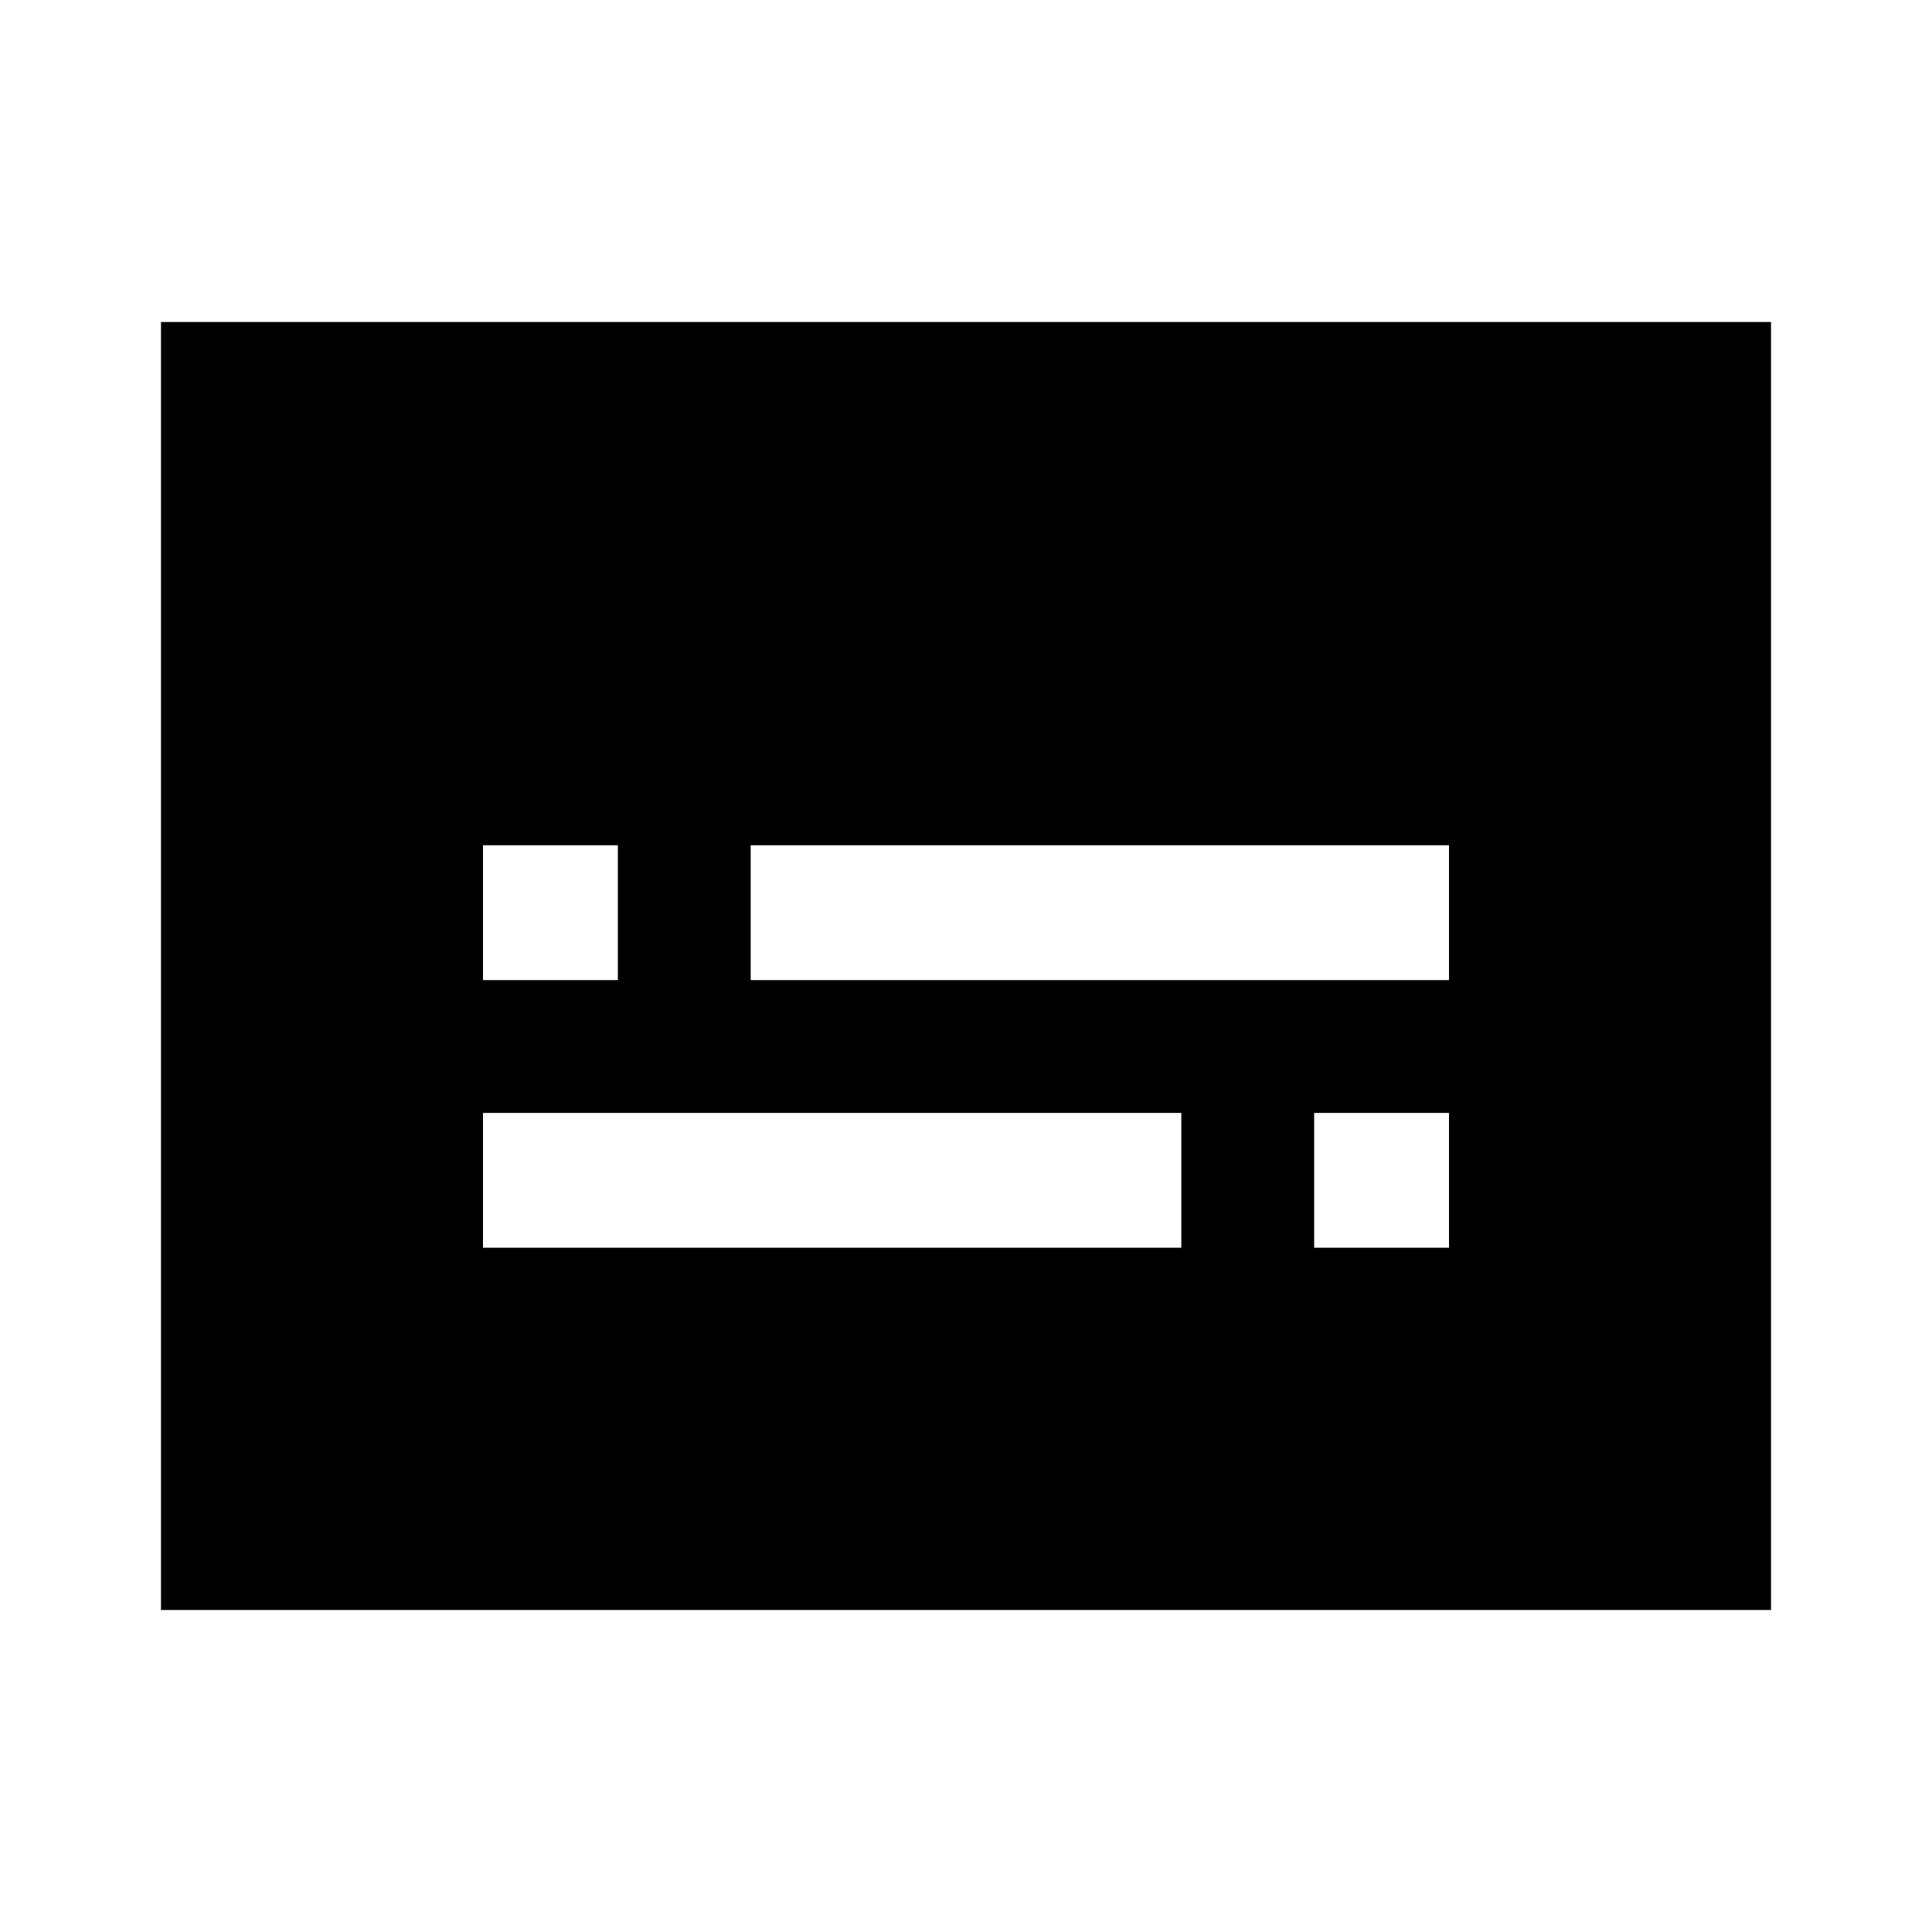 <svg xmlns="http://www.w3.org/2000/svg" height="40" width="40"><path d="M10 20.292H12.792V17.5H10ZM10 25.833H24.458V23.042H10ZM27.208 25.833H30V23.042H27.208ZM15.542 20.292H30V17.5H15.542ZM3.333 33.333V6.667H36.667V33.333Z"/></svg>
